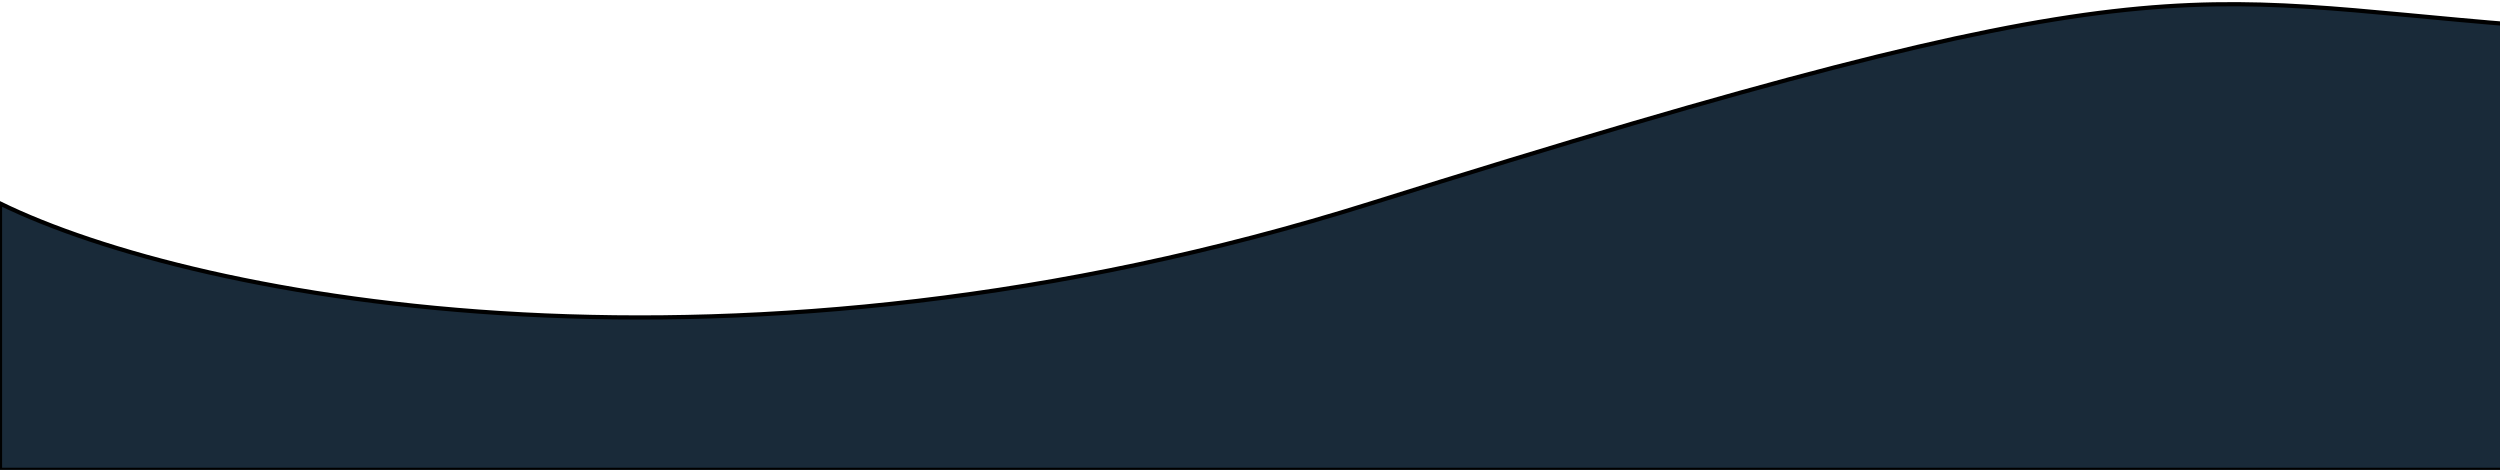 <svg width="596" height="112" viewBox="0 0 596 112" fill="none" xmlns="http://www.w3.org/2000/svg">
<path d="M601 112.003V6.003C519.183 -0.497 514.638 -10.497 326.762 48.503C175.984 95.853 47.306 71.67 0 48.503V112.003H601Z" fill="#192A39" stroke="black"/>
</svg>
